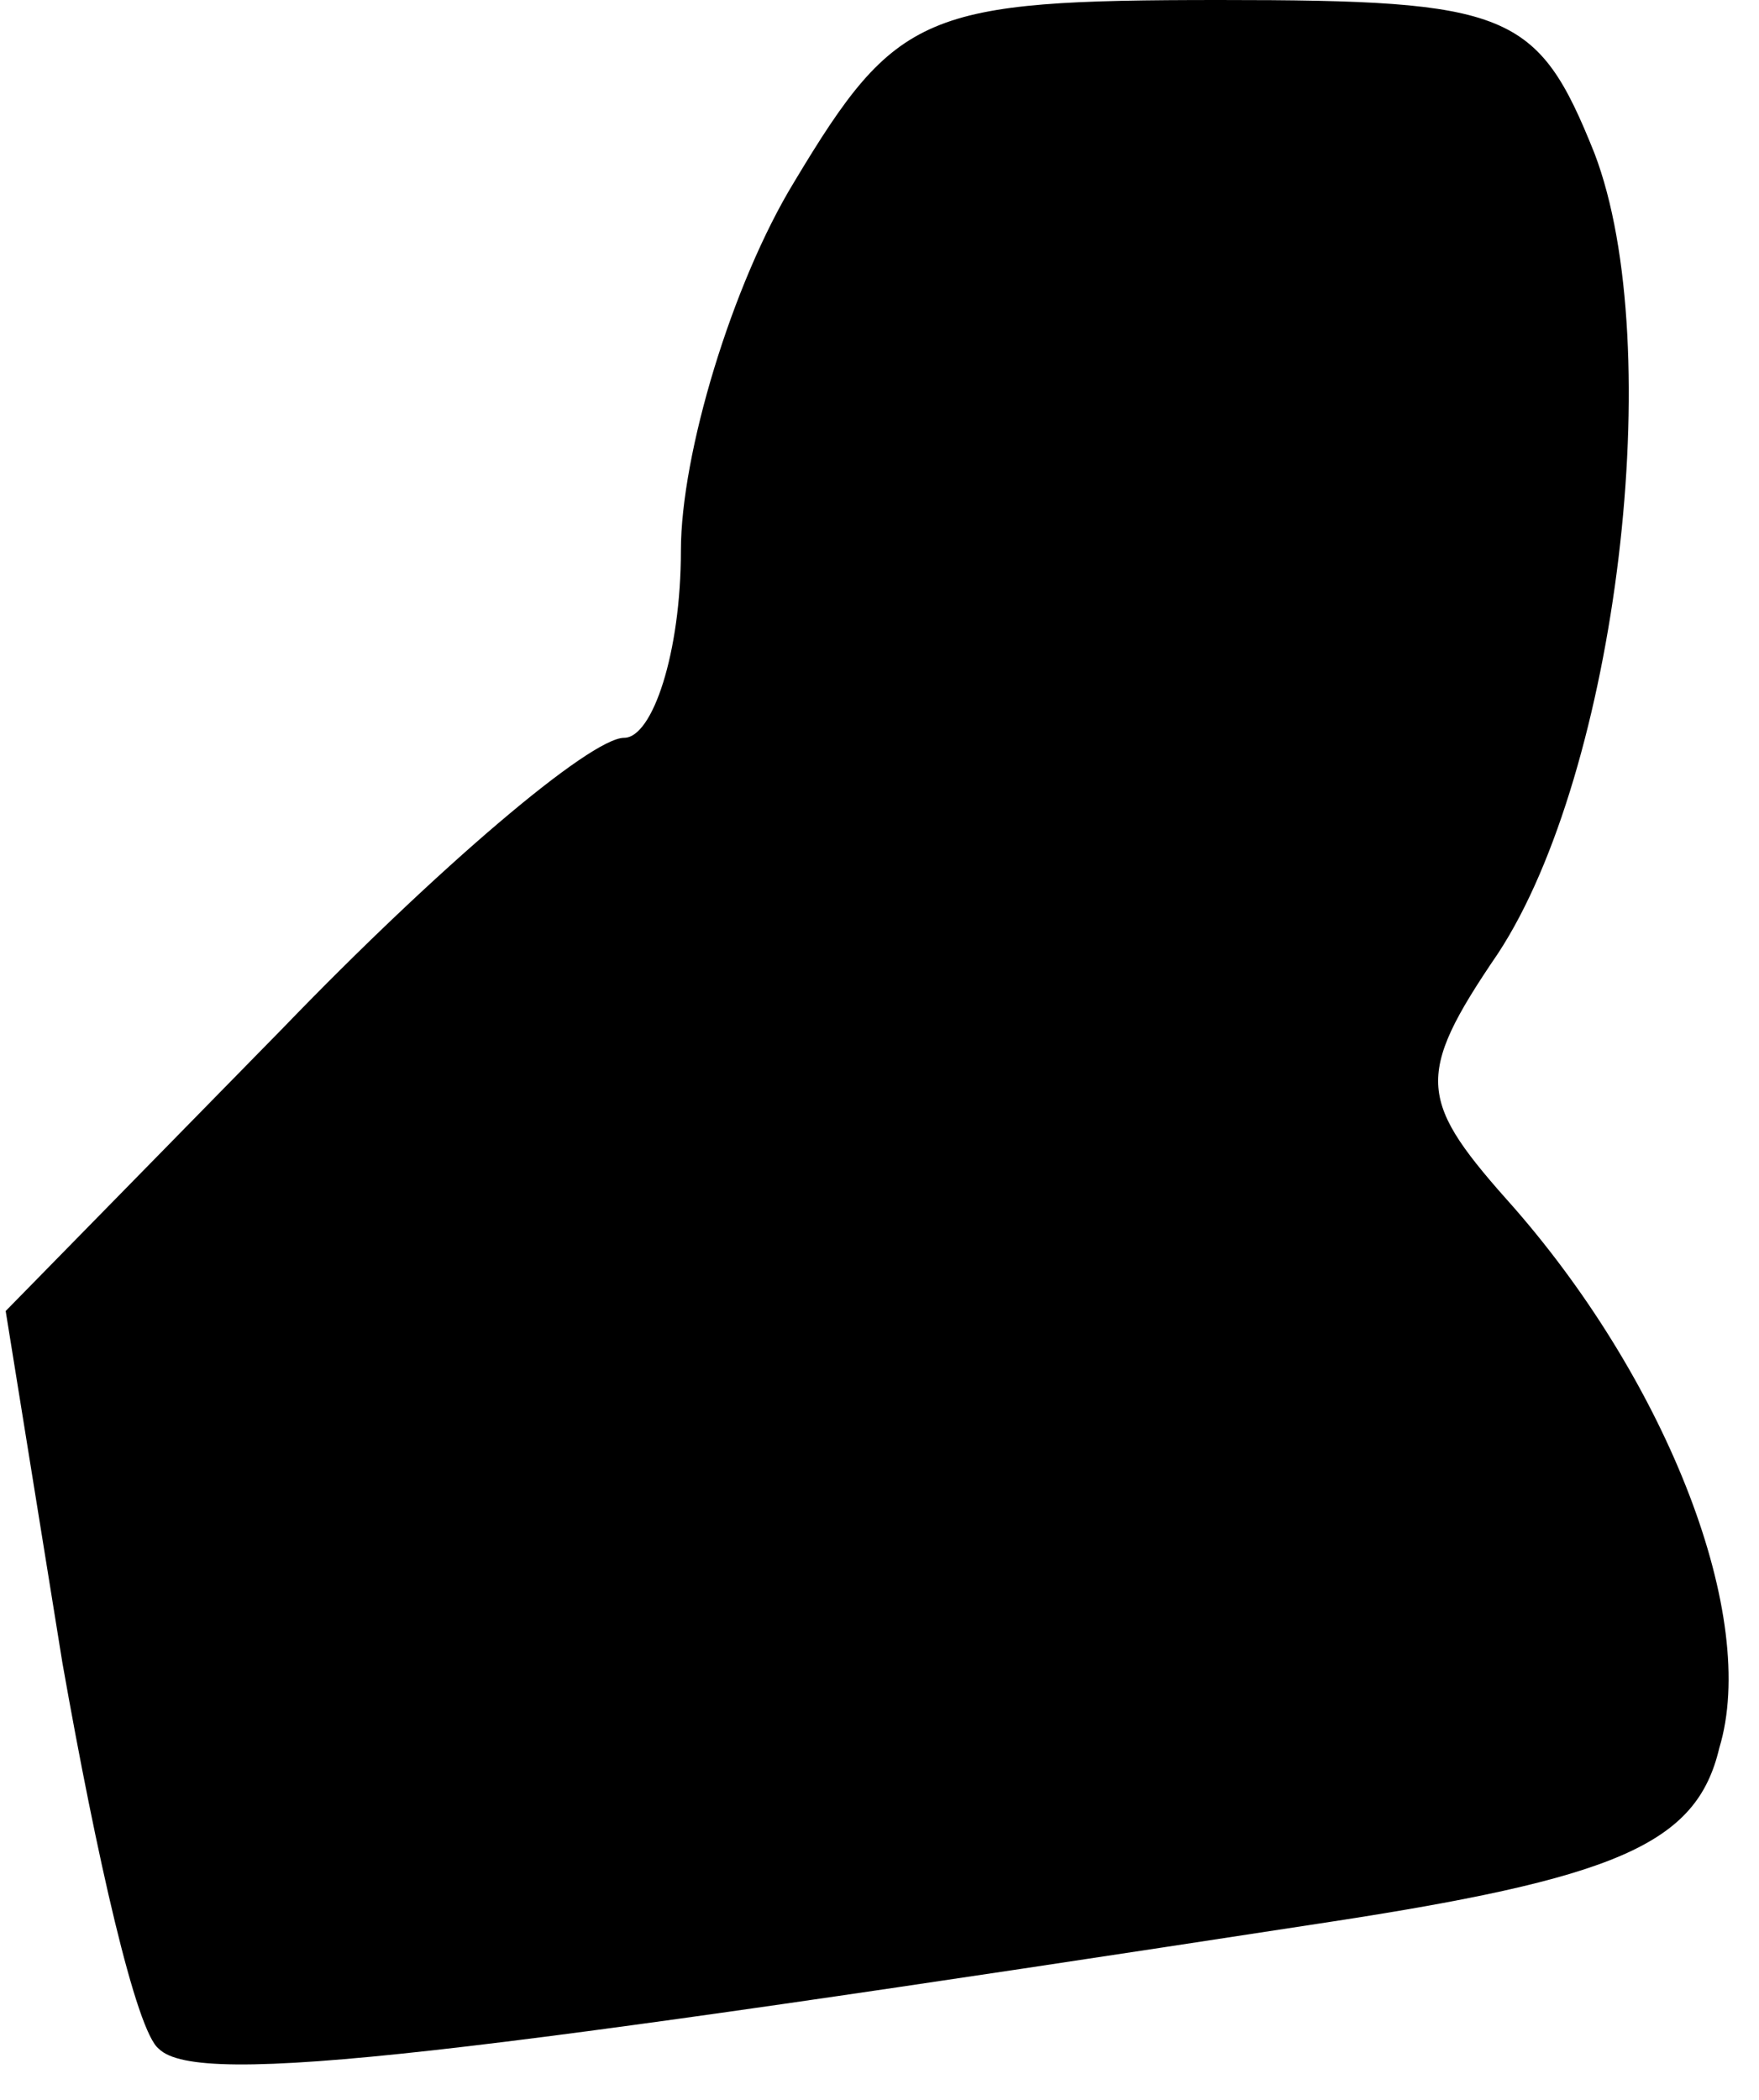 <?xml version="1.0" standalone="no"?>
<!DOCTYPE svg PUBLIC "-//W3C//DTD SVG 20010904//EN"
 "http://www.w3.org/TR/2001/REC-SVG-20010904/DTD/svg10.dtd">
<svg version="1.0" xmlns="http://www.w3.org/2000/svg"
 width="31pt" height="37pt" viewBox="0 0 31 37"
 preserveAspectRatio="xMidYMid meet">
<g transform="translate(0,37) scale(0.1,-0.1)"
fill="#000000" stroke="none">
<path fill="#000000" stroke="none" d="M140 338 c-11 -18 -20 -48 -20 -65 0
-18 -5 -33 -10 -33 -6 0 -33 -23 -60 -51 l-49 -50 10 -62 c6 -34 13 -65 17
-68 7 -7 54 -1 204 22 53 8 67 14 71 31 7 23 -9 64 -36 95 -17 19 -18 23 -3
45 21 32 30 107 17 141 -10 25 -15 27 -66 27 -52 0 -57 -2 -75 -32z"/>
</g>
</svg>
